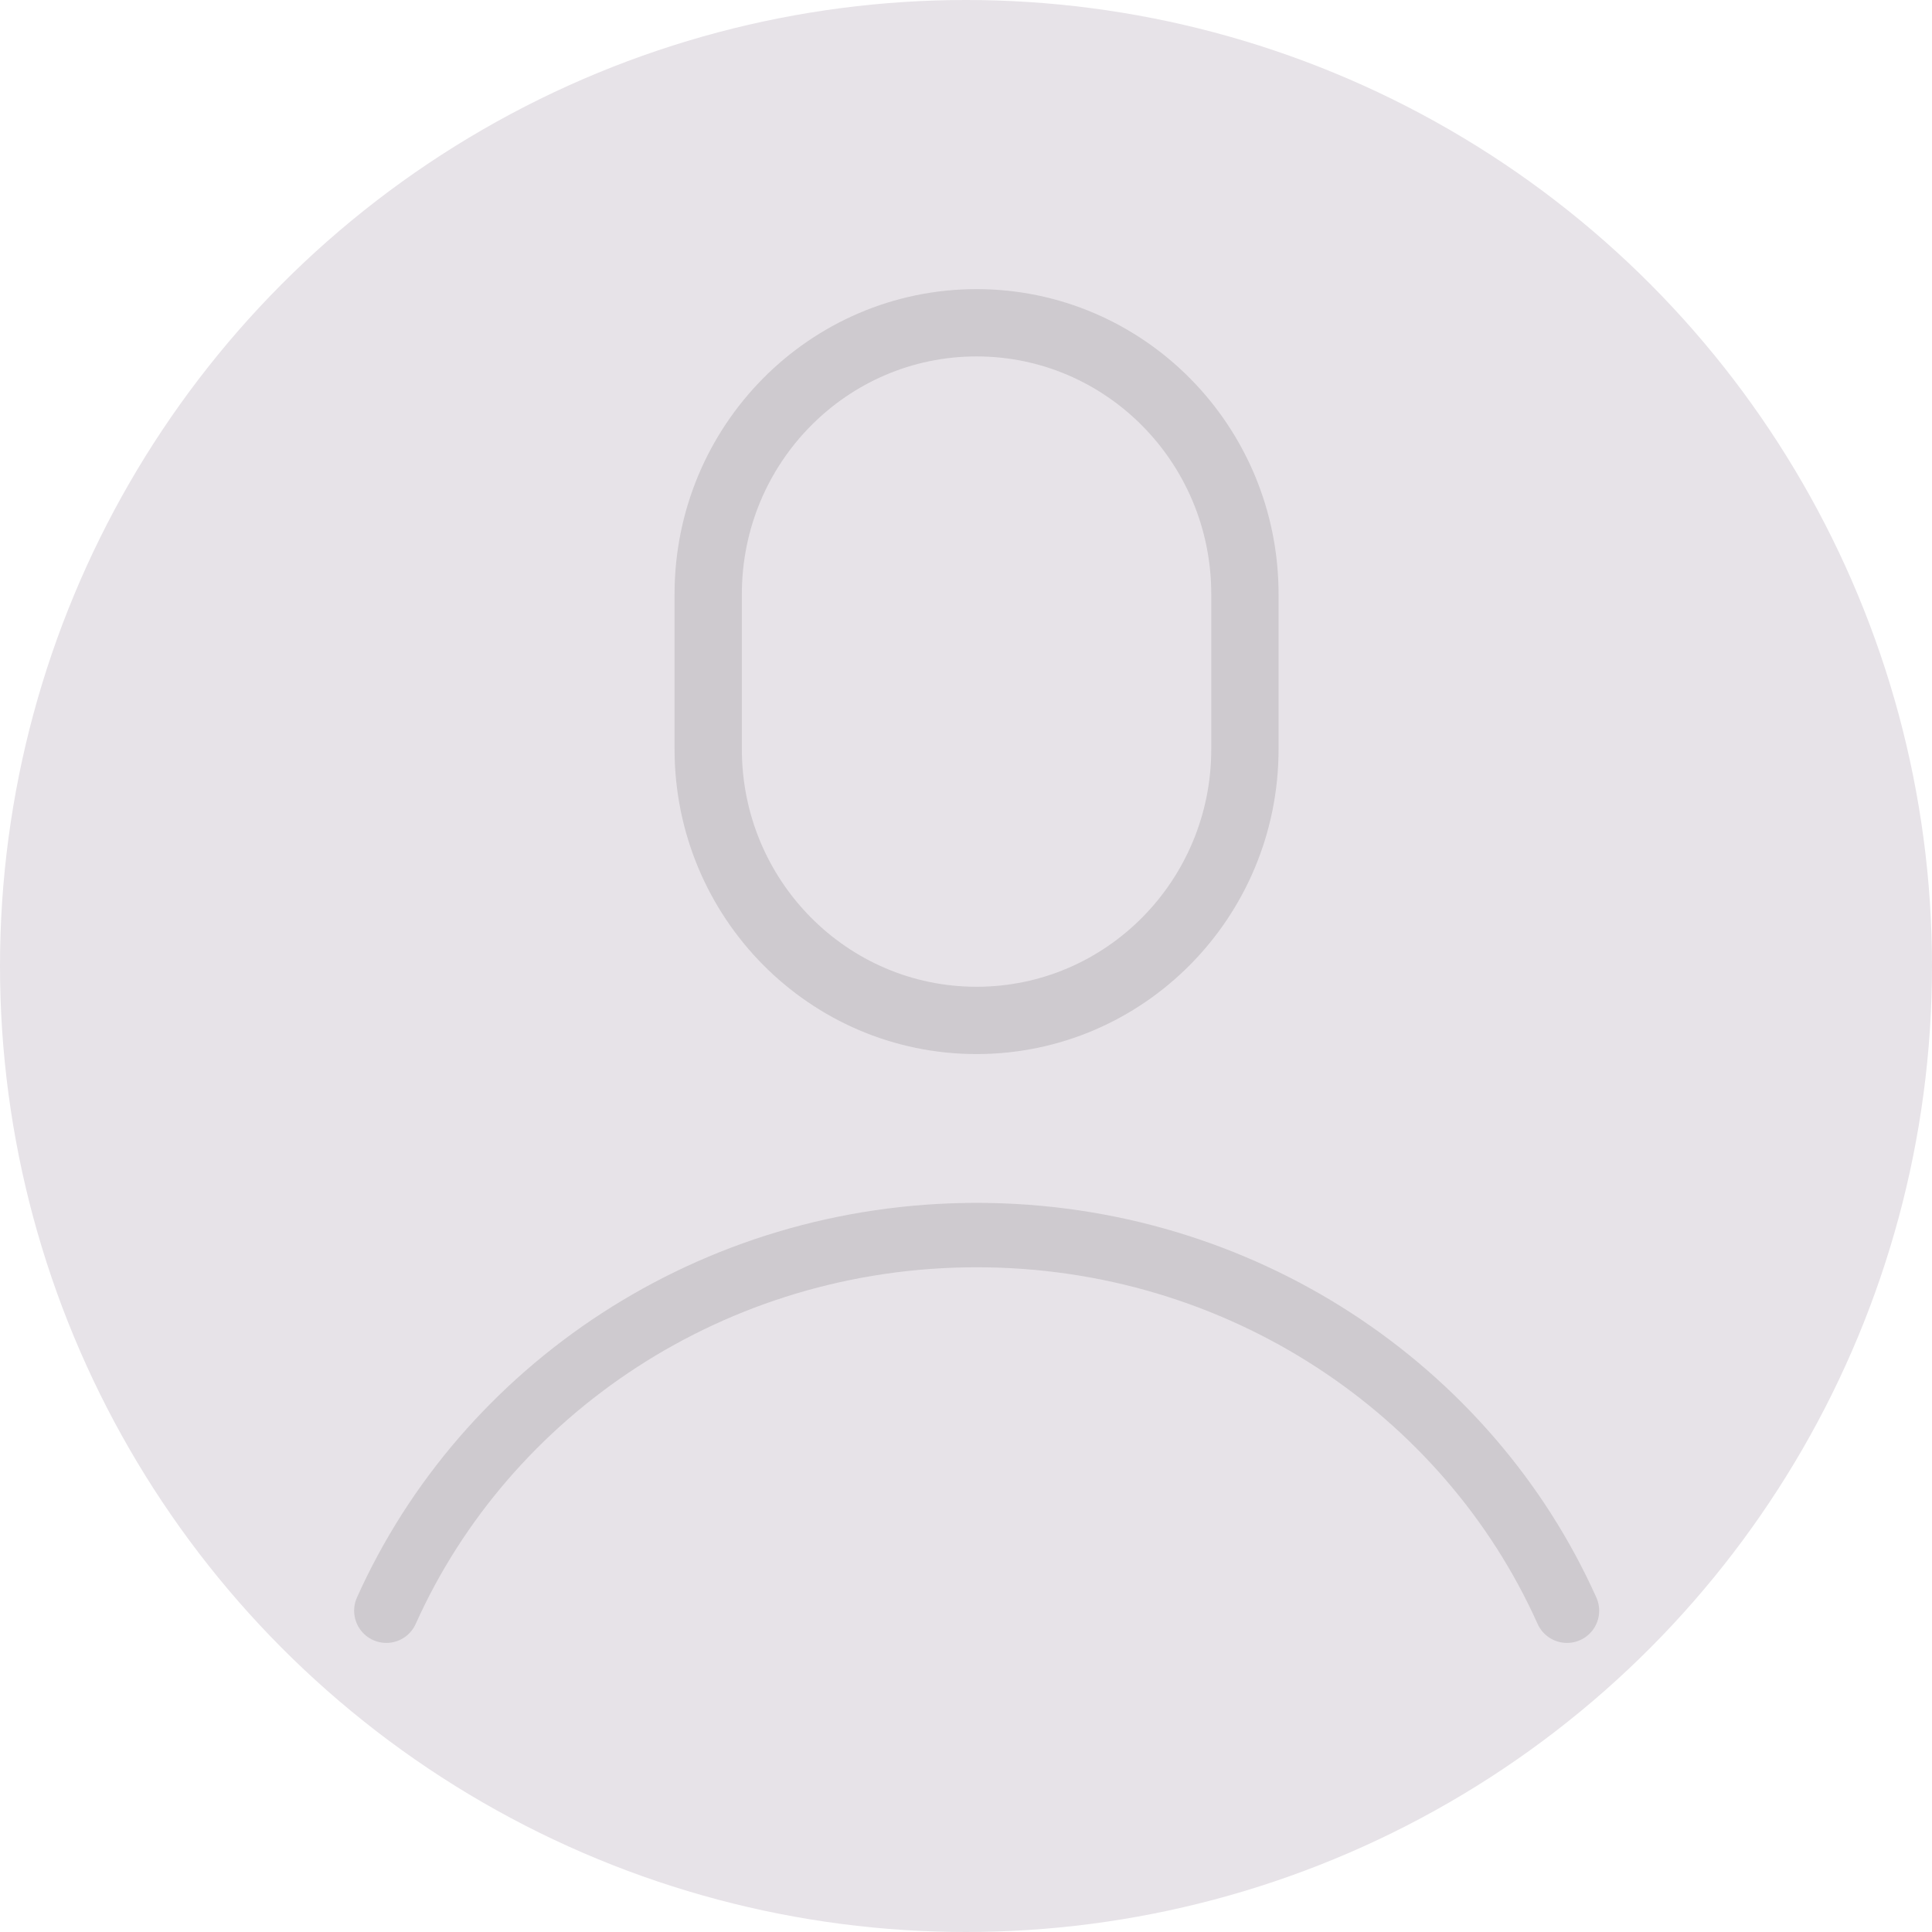 <svg width="30" height="30" viewBox="0 0 30 30" fill="none" xmlns="http://www.w3.org/2000/svg">
<circle cx="15" cy="15" r="15" fill="#E7E3E8"/>
<g opacity="0.11">
<path fill-rule="evenodd" clip-rule="evenodd" d="M19.331 11.633C19.331 13.96 17.465 15.845 15.164 15.845C12.863 15.845 10.997 13.96 10.997 11.633V9.226C10.997 6.898 12.863 5.012 15.164 5.012C17.465 5.012 19.331 6.898 19.331 9.226V11.633Z" stroke="black" stroke-width="1.045" stroke-linecap="round" stroke-linejoin="round"/>
<path d="M5.999 25.011C7.537 21.581 11.064 19.178 15.166 19.178C19.268 19.178 22.794 21.581 24.332 25.011" stroke="black" stroke-linecap="round" stroke-linejoin="round"/>
</g>
</svg>
